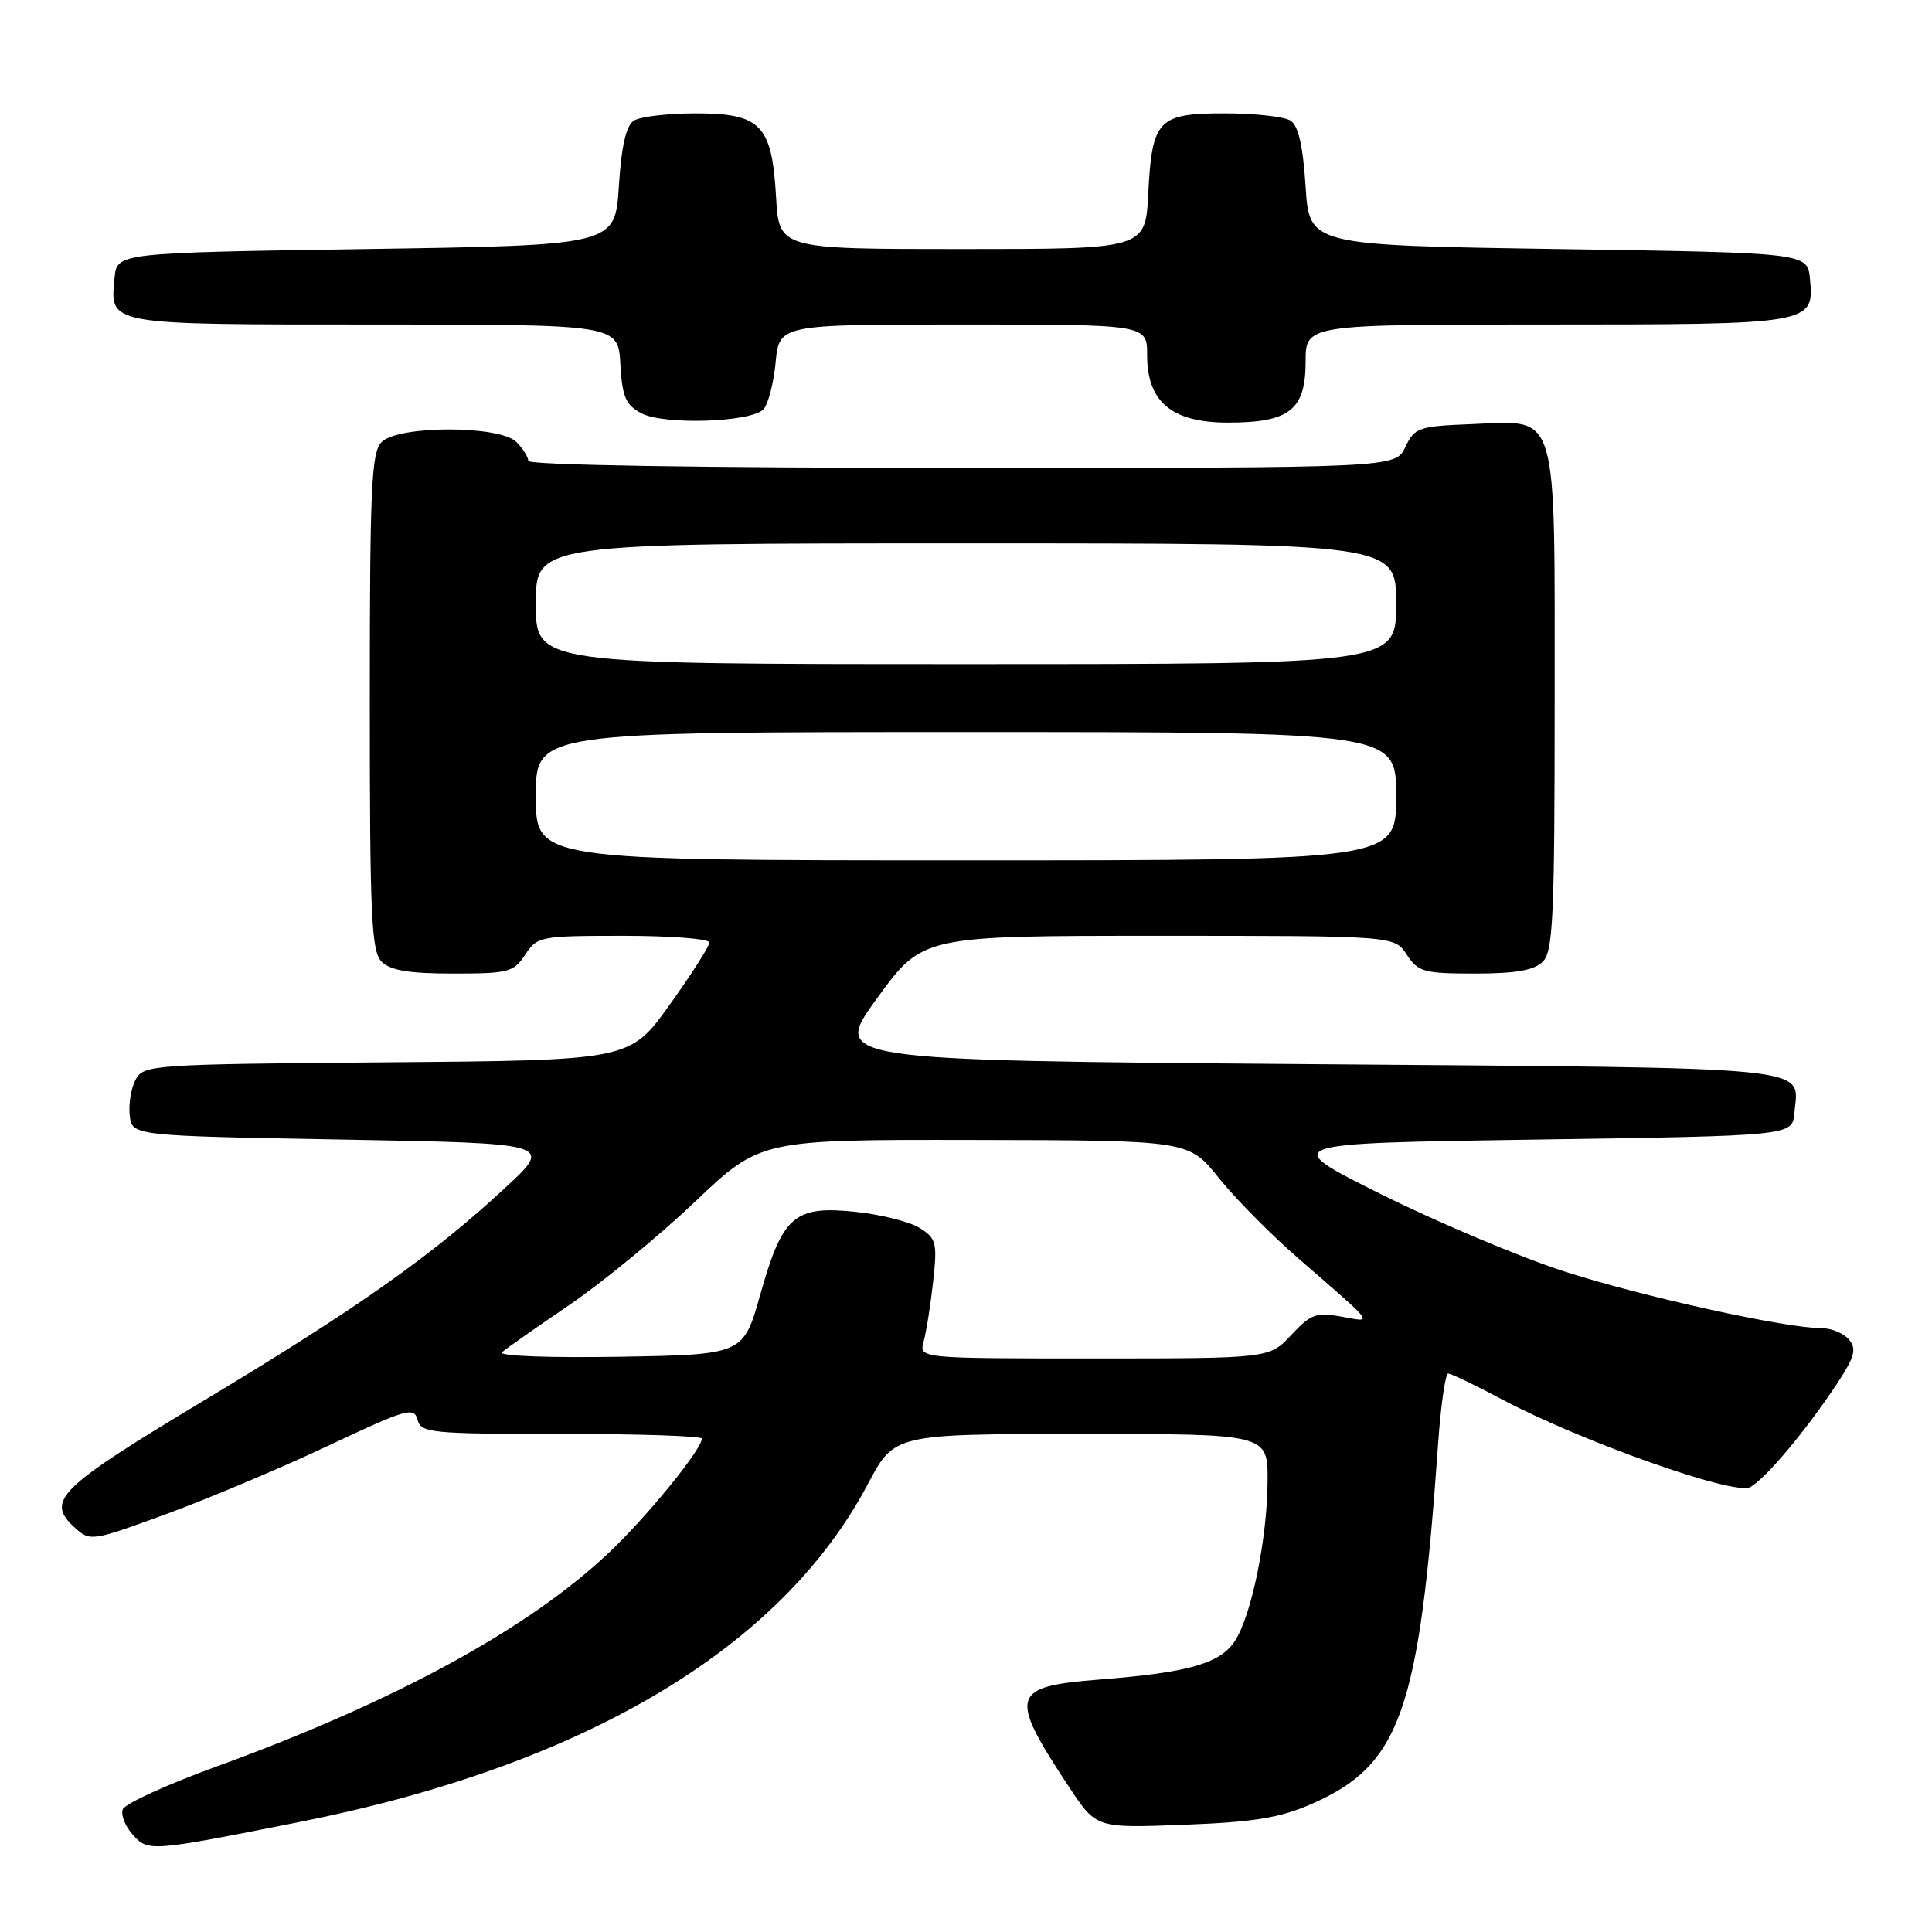 <?xml version="1.0" encoding="UTF-8" standalone="no"?>
<!DOCTYPE svg PUBLIC "-//W3C//DTD SVG 1.1//EN" "http://www.w3.org/Graphics/SVG/1.1/DTD/svg11.dtd" >
<svg xmlns="http://www.w3.org/2000/svg" xmlns:xlink="http://www.w3.org/1999/xlink" version="1.1" viewBox="0 0 256 256">
 <g >
 <path fill="currentColor"
d=" M 39.56 241.45 C 77.34 233.97 103.48 218.44 115.00 196.64 C 118.50 190.02 118.50 190.02 143.25 190.01 C 168.00 190.00 168.00 190.00 167.96 196.25 C 167.92 203.86 165.83 214.08 163.63 217.44 C 161.67 220.43 157.49 221.62 145.67 222.55 C 133.88 223.48 133.58 224.57 141.71 236.87 C 145.26 242.24 145.26 242.24 156.88 241.79 C 166.14 241.44 169.57 240.88 173.76 239.05 C 185.59 233.87 188.06 226.86 190.56 191.25 C 190.92 186.16 191.52 182.00 191.89 182.00 C 192.26 182.00 195.48 183.54 199.03 185.43 C 209.57 191.02 229.80 198.18 231.89 197.06 C 233.94 195.96 239.39 189.46 243.47 183.26 C 245.76 179.77 246.03 178.75 245.01 177.51 C 244.32 176.68 242.71 176.00 241.43 176.00 C 236.60 176.00 217.34 171.75 207.12 168.42 C 201.28 166.52 190.43 161.94 183.00 158.24 C 169.50 151.50 169.50 151.50 203.50 151.00 C 237.50 150.50 237.50 150.50 237.76 147.50 C 238.31 141.16 242.15 141.55 173.15 141.00 C 110.23 140.50 110.23 140.50 116.23 132.25 C 122.24 124.00 122.24 124.00 153.51 124.00 C 184.77 124.00 184.77 124.00 186.41 126.50 C 187.91 128.79 188.66 129.00 195.45 129.00 C 200.85 129.00 203.28 128.57 204.43 127.43 C 205.79 126.06 206.00 121.54 206.00 93.04 C 206.00 53.67 206.62 55.74 195.01 56.20 C 187.95 56.48 187.44 56.66 186.21 59.25 C 184.89 62.00 184.89 62.00 127.45 62.00 C 92.76 62.00 70.00 61.63 70.00 61.07 C 70.00 60.56 69.29 59.44 68.43 58.57 C 66.21 56.35 52.79 56.35 50.57 58.57 C 49.21 59.94 49.00 64.46 49.00 93.00 C 49.00 121.54 49.21 126.06 50.57 127.43 C 51.73 128.59 54.19 129.00 60.05 129.00 C 67.38 129.00 68.07 128.82 69.59 126.50 C 71.18 124.08 71.57 124.00 82.62 124.00 C 88.88 124.00 94.00 124.40 94.00 124.89 C 94.00 125.38 91.63 129.09 88.73 133.14 C 83.46 140.50 83.46 140.50 51.26 140.76 C 20.03 141.02 19.02 141.09 17.97 143.06 C 17.37 144.18 17.02 146.31 17.19 147.80 C 17.50 150.50 17.50 150.50 45.41 151.00 C 73.31 151.50 73.31 151.50 66.91 157.42 C 57.22 166.40 47.35 173.36 27.00 185.59 C 7.62 197.23 5.98 198.86 9.95 202.46 C 11.95 204.27 12.23 204.22 22.25 200.54 C 27.89 198.46 37.52 194.39 43.66 191.49 C 53.82 186.70 54.87 186.39 55.32 188.11 C 55.78 189.88 57.02 190.00 74.41 190.00 C 84.63 190.00 93.00 190.28 93.00 190.62 C 93.00 192.04 85.74 200.96 80.69 205.73 C 70.00 215.84 52.31 225.48 28.64 234.09 C 22.12 236.46 16.55 239.01 16.27 239.74 C 15.99 240.47 16.58 241.98 17.58 243.09 C 19.65 245.38 19.80 245.37 39.56 241.45 Z  M 101.14 54.26 C 101.77 53.63 102.50 50.84 102.77 48.06 C 103.25 43.00 103.25 43.00 127.63 43.00 C 152.00 43.00 152.00 43.00 152.00 47.05 C 152.00 53.27 155.27 56.00 162.73 56.00 C 170.86 56.00 173.00 54.32 173.00 47.94 C 173.00 43.00 173.00 43.00 204.81 43.00 C 240.19 43.00 240.40 42.96 239.83 36.96 C 239.50 33.50 239.50 33.50 206.50 33.00 C 173.50 32.50 173.50 32.50 173.00 24.71 C 172.65 19.30 172.04 16.63 171.00 15.98 C 170.18 15.46 166.29 15.02 162.37 15.02 C 153.45 15.00 152.65 15.83 152.15 25.64 C 151.78 33.00 151.78 33.00 127.50 33.00 C 103.23 33.00 103.23 33.00 102.83 26.07 C 102.29 16.53 100.81 15.00 92.10 15.02 C 88.47 15.02 84.83 15.46 84.00 15.98 C 82.96 16.63 82.35 19.30 82.00 24.71 C 81.50 32.50 81.50 32.50 48.50 33.00 C 15.50 33.50 15.50 33.50 15.18 36.82 C 14.58 43.11 13.94 43.00 49.57 43.00 C 81.90 43.00 81.90 43.00 82.20 48.23 C 82.45 52.62 82.90 53.66 85.00 54.77 C 87.97 56.33 99.43 55.97 101.14 54.26 Z  M 66.52 179.18 C 67.06 178.70 71.08 175.88 75.45 172.91 C 79.82 169.93 87.30 163.79 92.08 159.25 C 100.76 151.00 100.76 151.00 129.13 151.05 C 157.50 151.10 157.50 151.10 161.50 156.09 C 163.70 158.83 168.43 163.61 172.00 166.71 C 182.42 175.76 182.04 175.24 177.75 174.46 C 174.42 173.85 173.69 174.12 171.10 176.89 C 168.20 180.00 168.20 180.00 144.98 180.00 C 121.77 180.00 121.77 180.00 122.39 177.75 C 122.73 176.51 123.30 172.96 123.64 169.86 C 124.21 164.67 124.07 164.10 121.88 162.72 C 120.57 161.90 116.76 160.93 113.40 160.58 C 105.26 159.72 103.69 161.08 100.75 171.50 C 98.50 179.50 98.50 179.50 82.02 179.78 C 72.61 179.93 65.97 179.68 66.52 179.18 Z  M 71.00 105.50 C 71.00 97.00 71.00 97.00 128.00 97.00 C 185.00 97.00 185.00 97.00 185.00 105.50 C 185.00 114.00 185.00 114.00 128.00 114.00 C 71.00 114.00 71.00 114.00 71.00 105.50 Z  M 71.00 80.00 C 71.00 72.00 71.00 72.00 128.00 72.00 C 185.00 72.00 185.00 72.00 185.00 80.00 C 185.00 88.00 185.00 88.00 128.00 88.00 C 71.00 88.00 71.00 88.00 71.00 80.00 Z "/>
</g>
</svg>